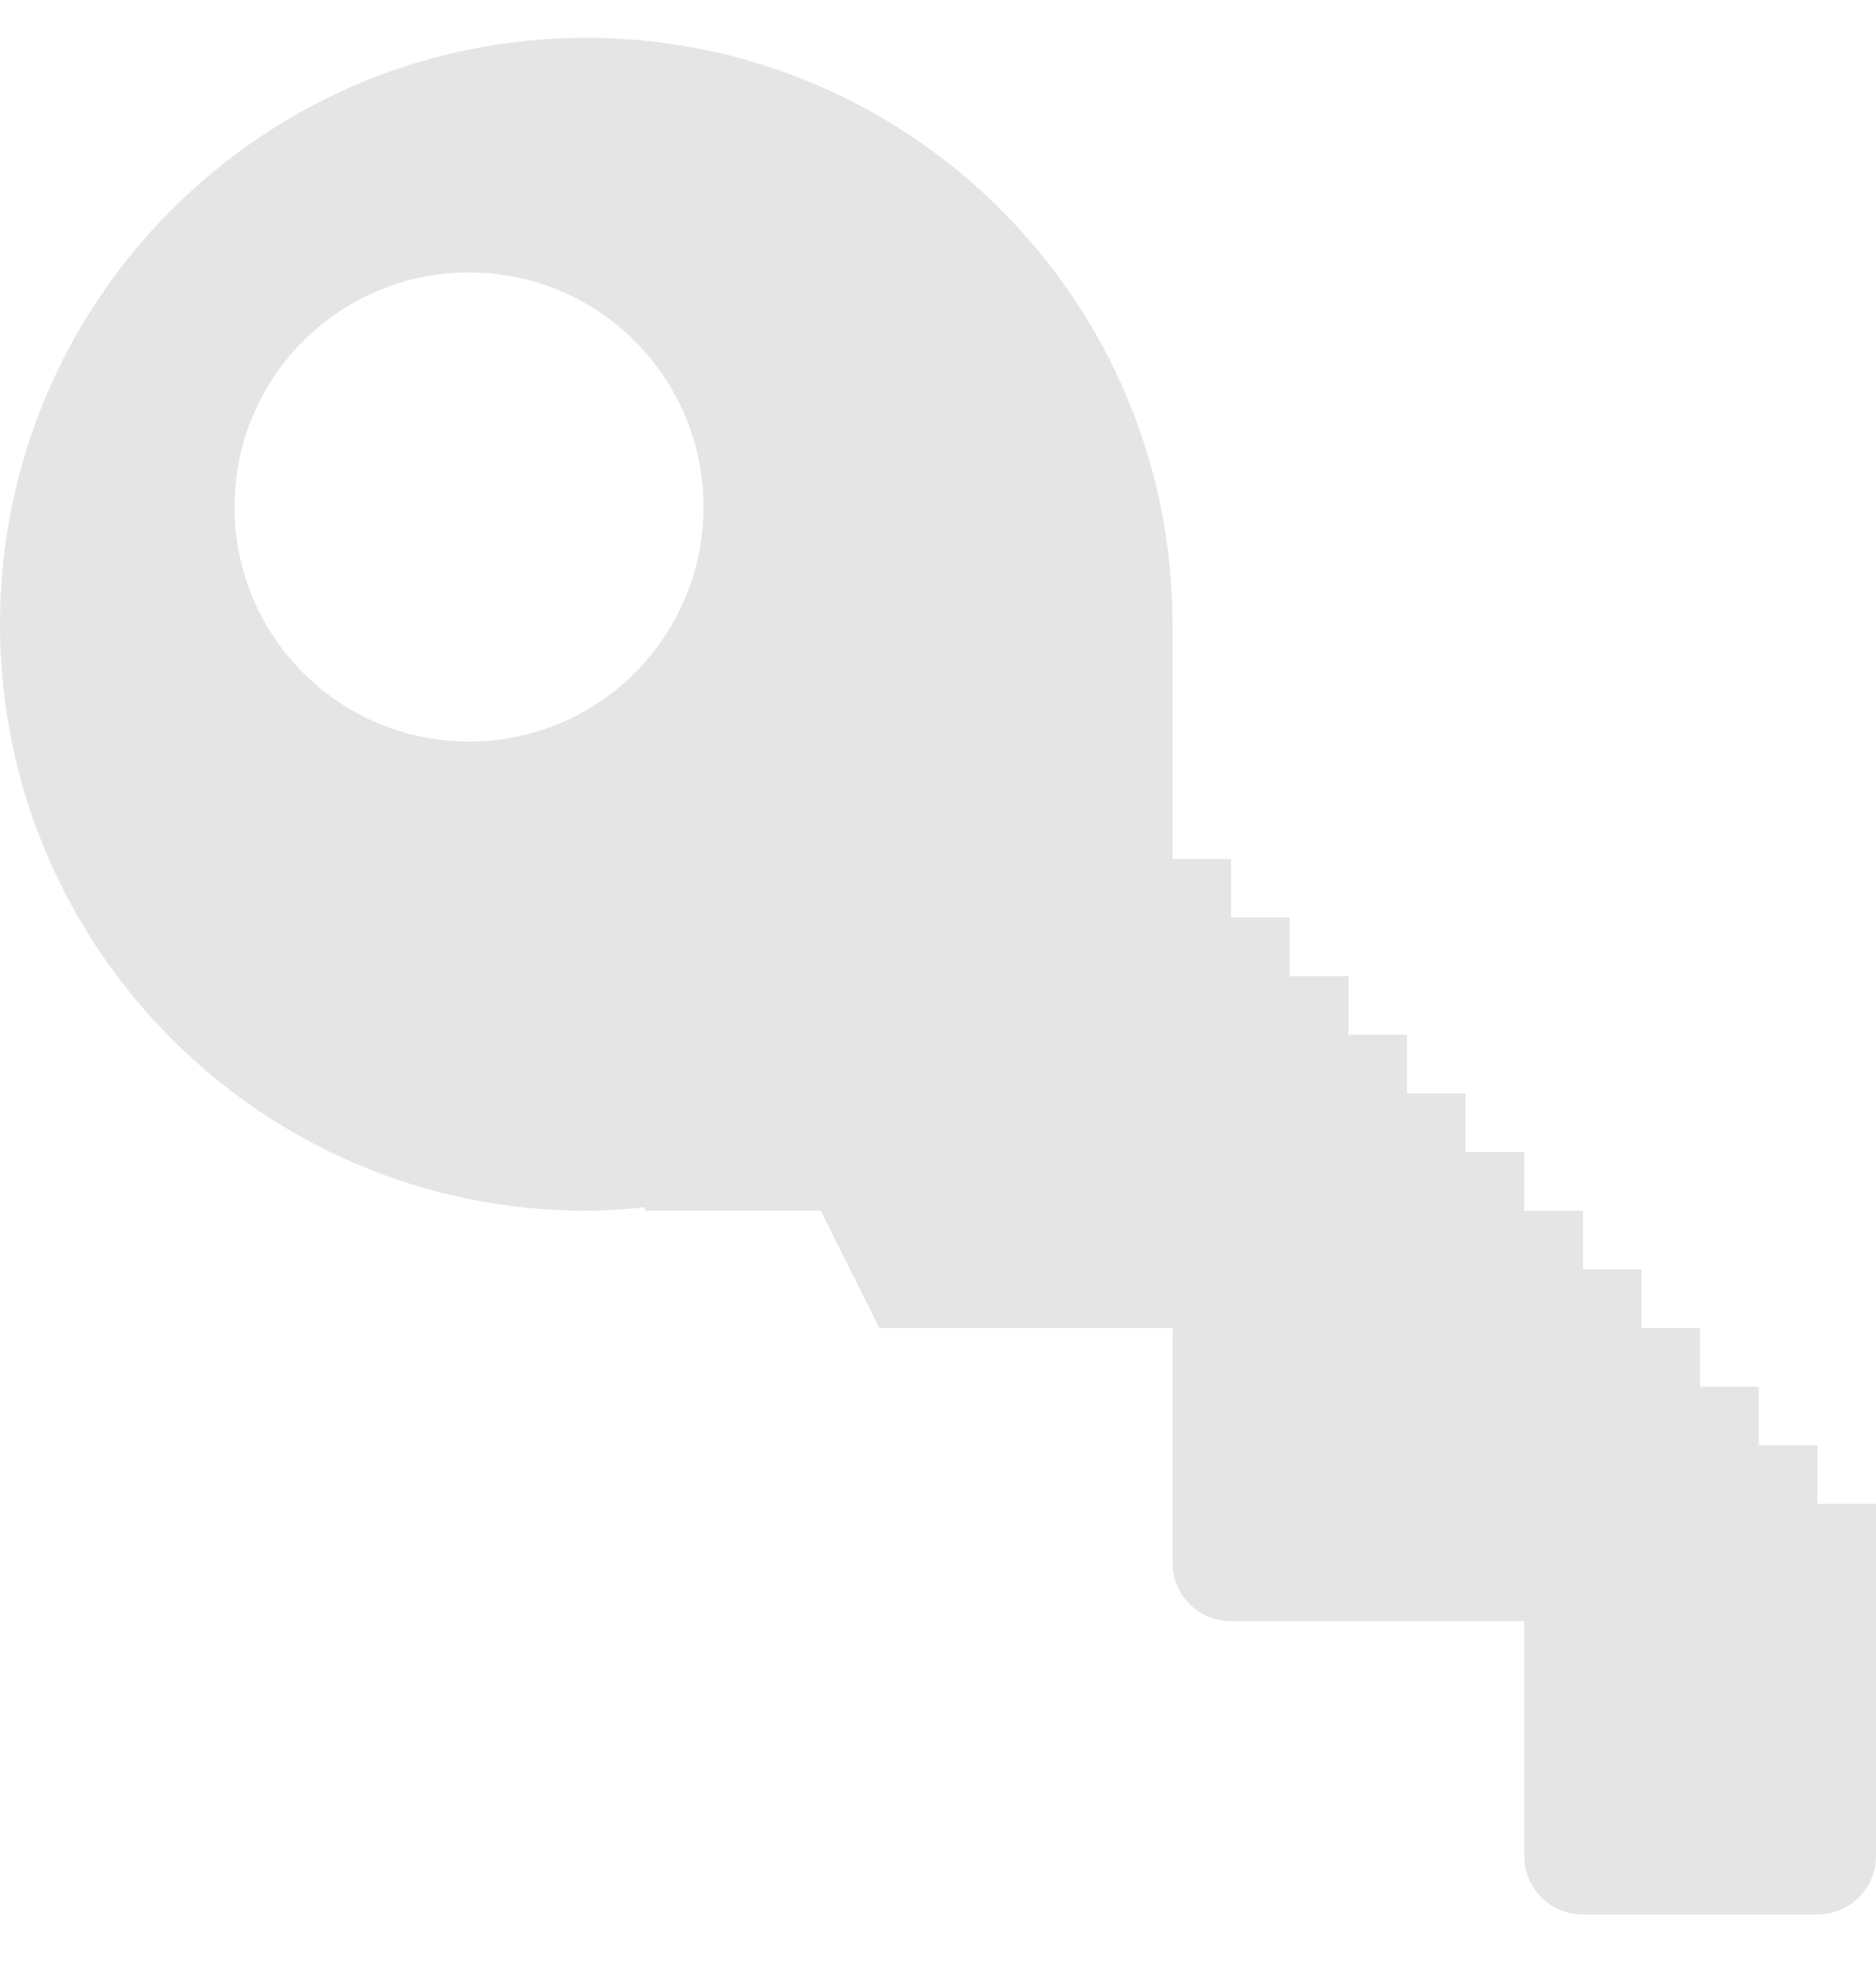 <?xml version="1.0" encoding="UTF-8" standalone="no"?>
<svg width="18px" height="19px" viewBox="0 0 18 19" version="1.1" xmlns="http://www.w3.org/2000/svg" xmlns:xlink="http://www.w3.org/1999/xlink" xmlns:sketch="http://www.bohemiancoding.com/sketch/ns">
    <!-- Generator: Sketch 3.4 (15575) - http://www.bohemiancoding.com/sketch -->
    <title>icon-password</title>
    <desc>Created with Sketch.</desc>
    <defs></defs>
    <g id="Page-1" stroke="none" stroke-width="1" fill="none" fill-rule="evenodd" sketch:type="MSPage">
        <g id="1.整页-登录-0" sketch:type="MSArtboardGroup" transform="translate(-896, -473)" fill="#E5E5E5">
            <path d="M903.875,484.613 L902.188,484.613 L902.188,484.579 C902.002,484.598 901.816,484.613 901.625,484.613 C898.519,484.613 896,482.095 896,478.988 C896,475.881 898.519,473.363 901.625,473.363 C904.731,473.363 907.25,475.881 907.25,478.988 L907.25,481.238 L907.812,481.238 L907.812,481.8 L908.375,481.8 L908.375,482.363 L908.938,482.363 L908.938,482.925 L909.5,482.925 L909.5,483.488 L910.062,483.488 L910.062,484.05 L910.625,484.05 L910.625,484.613 L911.188,484.613 L911.188,485.175 L911.75,485.175 L911.75,485.738 L912.312,485.738 L912.312,486.3 L912.875,486.3 L912.875,486.863 L913.438,486.863 L913.438,487.425 L914,487.425 L914,490.8 C914,491.112 913.749,491.363 913.438,491.363 L911.188,491.363 C910.876,491.363 910.625,491.112 910.625,490.8 L910.625,488.55 L907.812,488.55 C907.502,488.55 907.25,488.299 907.25,487.988 L907.25,485.738 L904.438,485.738 L903.875,484.613 Z M900.5,475.613 C899.257,475.613 898.25,476.62 898.25,477.863 C898.25,479.106 899.257,480.113 900.5,480.113 C901.743,480.113 902.75,479.106 902.75,477.863 C902.75,476.62 901.743,475.613 900.5,475.613 L900.5,475.613 Z" id="icon-password" sketch:type="MSShapeGroup"></path>
        </g>
    </g>
</svg>
